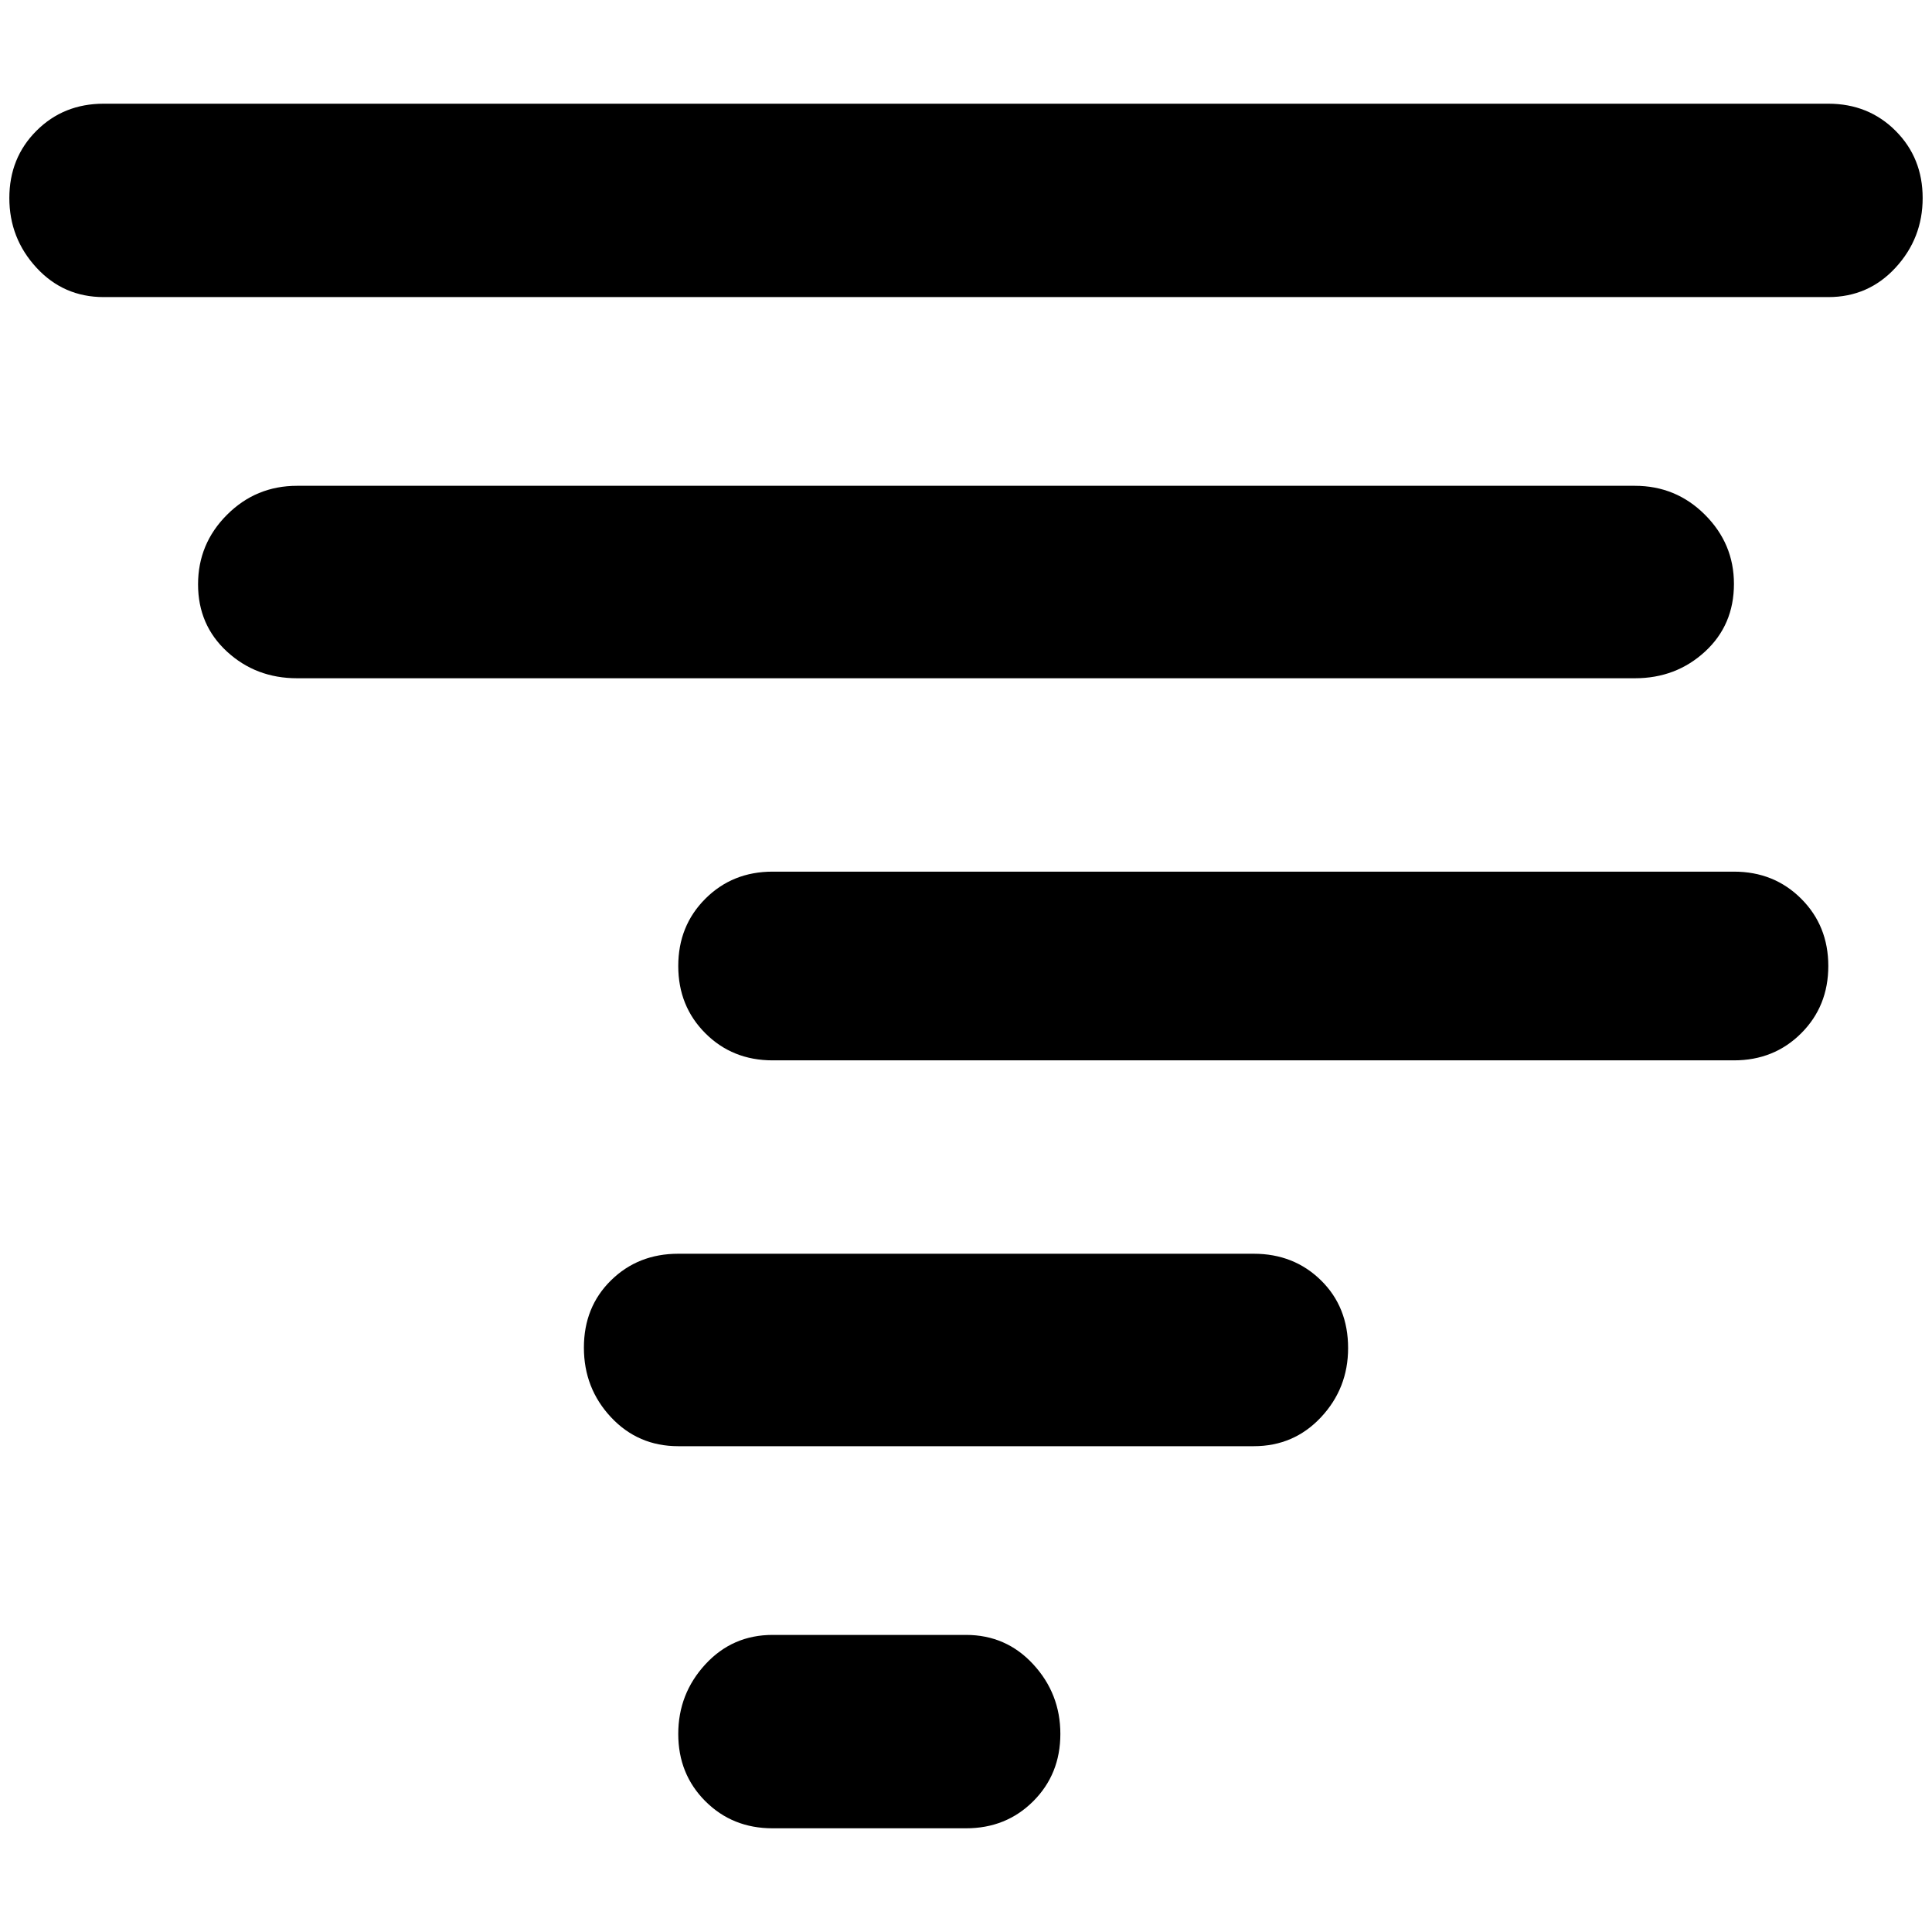 <?xml version="1.0" standalone="no"?>
<!DOCTYPE svg PUBLIC "-//W3C//DTD SVG 1.1//EN" "http://www.w3.org/Graphics/SVG/1.1/DTD/svg11.dtd" >
<svg xmlns="http://www.w3.org/2000/svg" xmlns:xlink="http://www.w3.org/1999/xlink" version="1.1" width="2048" height="2048" viewBox="-10 0 2068 2048">
   <path fill="currentColor"
d="M1947 308h-1846q-43 0 -72 -31.5t-29 -74.5t29 -72t72 -29h1846q43 0 72 29t29 72t-29 74.5t-72 31.5zM1846 615q0 -43 -31 -74t-75 -31h-1432q-44 0 -75 31t-31 74.5t31 72t75 28.5h1432q44 0 75 -28.5t31 -72.5zM1947 1024q0 -43 -29 -72t-72 -29h-1029q-43 0 -72 29
t-29 72t29 72t72 29h1029q43 0 72 -29t29 -72zM1433 1433q0 -44 -29 -72.5t-72 -28.5h-616q-43 0 -72 28.5t-29 72t29 74.5t72 31h616q43 0 72 -31t29 -74zM1125 1846q0 -43 -29 -74.5t-72 -31.5h-207q-43 0 -72 31.5t-29 74.5t29 72t72 29h207q43 0 72 -29t29 -72z" />
</svg>
